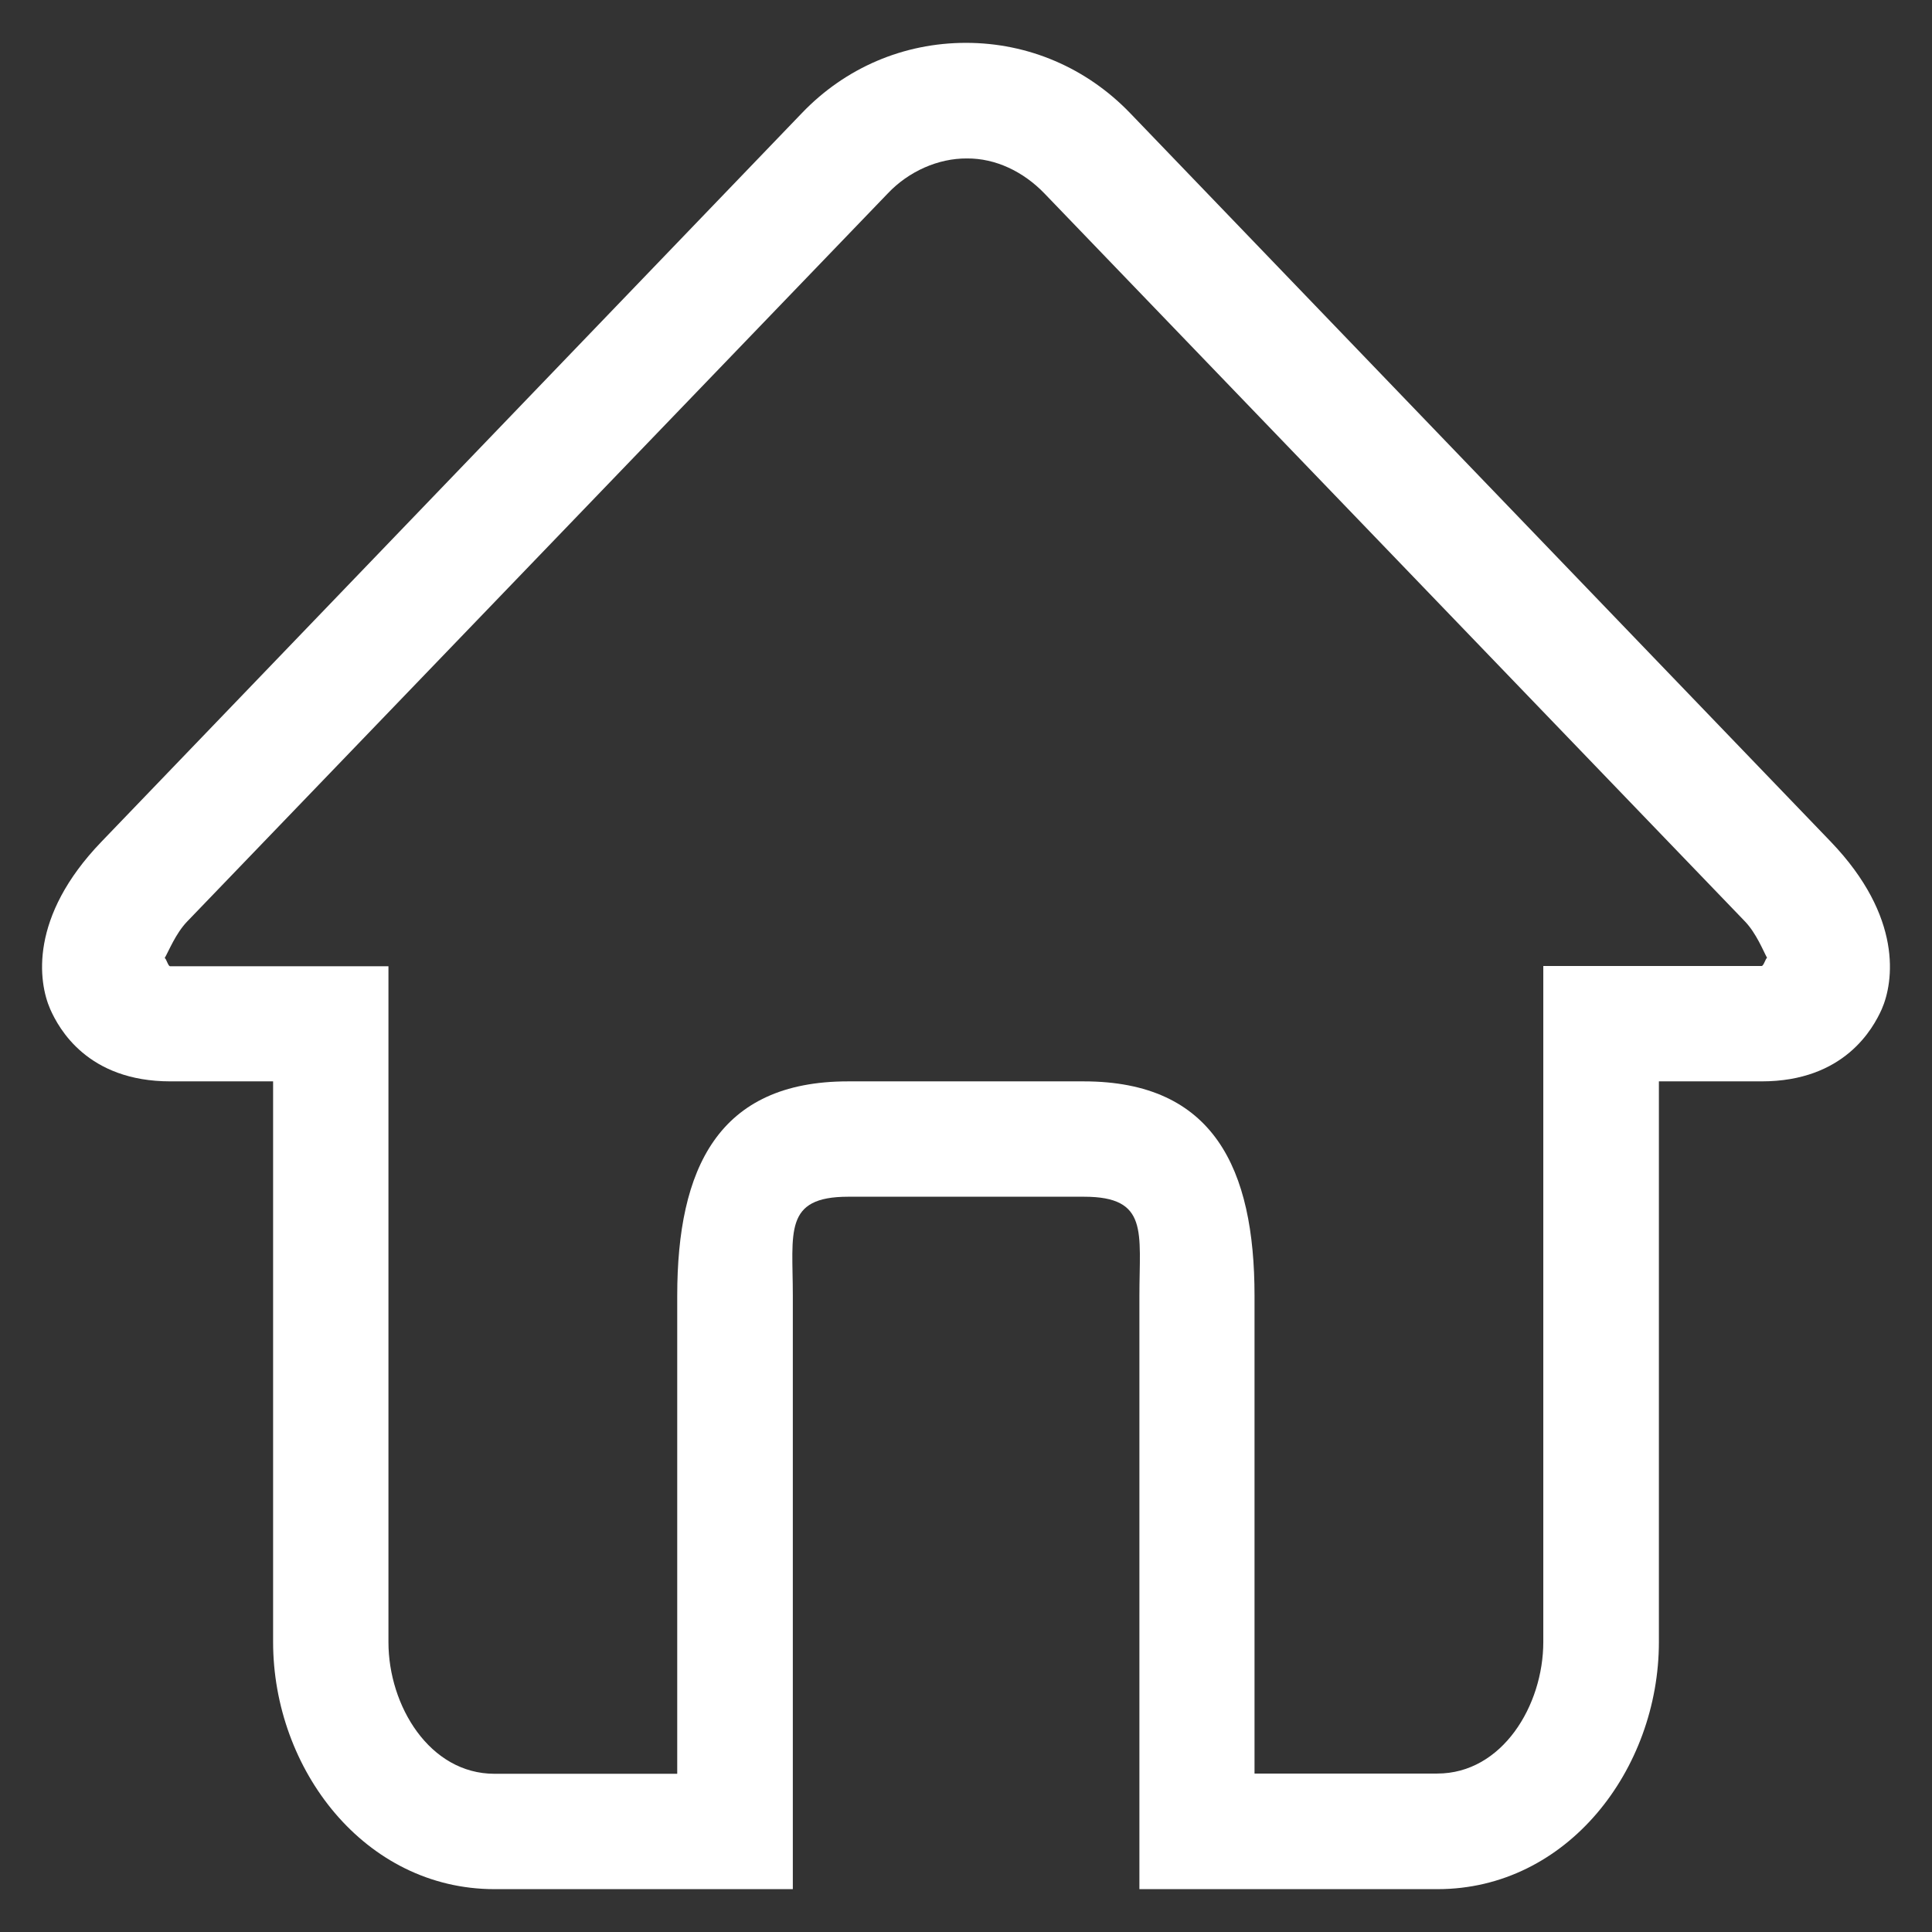 <?xml version="1.0" standalone="no"?><!DOCTYPE svg PUBLIC "-//W3C//DTD SVG 1.1//EN" "http://www.w3.org/Graphics/SVG/1.1/DTD/svg11.dtd"><svg t="1507549281849" class="icon" style="" viewBox="0 0 1024 1024" version="1.1" xmlns="http://www.w3.org/2000/svg" p-id="6031" xmlns:xlink="http://www.w3.org/1999/xlink" width="256" height="256"><rect x="0" y="0" width="1024" height="1024" fill="#333333" stroke="none"/><defs><style type="text/css"></style></defs><path d="M970.397 446.173 598.97 59.93c-23.042-23.925-53.932-37.219-86.971-37.219-33.043 0-63.931 13.164-86.969 37.219L53.724 446.173c-38.357 39.878-33.419 74.31-27.092 88.743 4.559 10.257 19.749 38.232 63.677 38.232l54.438 0 0 297.118c0 67.471 48.483 131.022 117.348 131.022l158.119 0L420.214 686.828c0-33.673-5.063-52.539 29.375-52.539l124.945 0c34.434 0 29.371 18.736 29.371 52.539L603.904 1001.288l157.992 0c68.864 0 117.354-63.55 117.354-131.022L879.25 573.148l54.434 0c43.928 0 59.12-28.107 63.675-38.232C1003.691 520.483 1008.629 486.051 970.397 446.173L970.397 446.173 970.397 446.173zM933.685 512.005l-115.705 0 0 358.262c0 33.671-21.774 69.752-56.206 69.752l-96.85 0L664.924 686.828c0-67.477-21.648-113.68-90.517-113.68L449.462 573.148c-68.869 0-90.519 46.203-90.519 113.68l0 253.316L262.093 940.144c-34.432 0-56.206-36.081-56.206-69.752L205.887 512.131l-115.705 0c-1.138 0-2.025-4.182-2.91-4.308 2.149-3.672 5.823-13.037 11.897-19.37L470.594 102.469c11.018-11.647 26.716-18.609 41.91-18.483 15.188-0.126 29.873 6.965 41.012 18.483l371.305 385.86c6.075 6.327 9.748 15.696 11.773 19.37-0.761 0.124-1.772 4.3-2.91 4.3L933.685 512.005 933.685 512.005zM933.685 512.005" p-id="6032" fill="#FFFFFF"></path></svg>